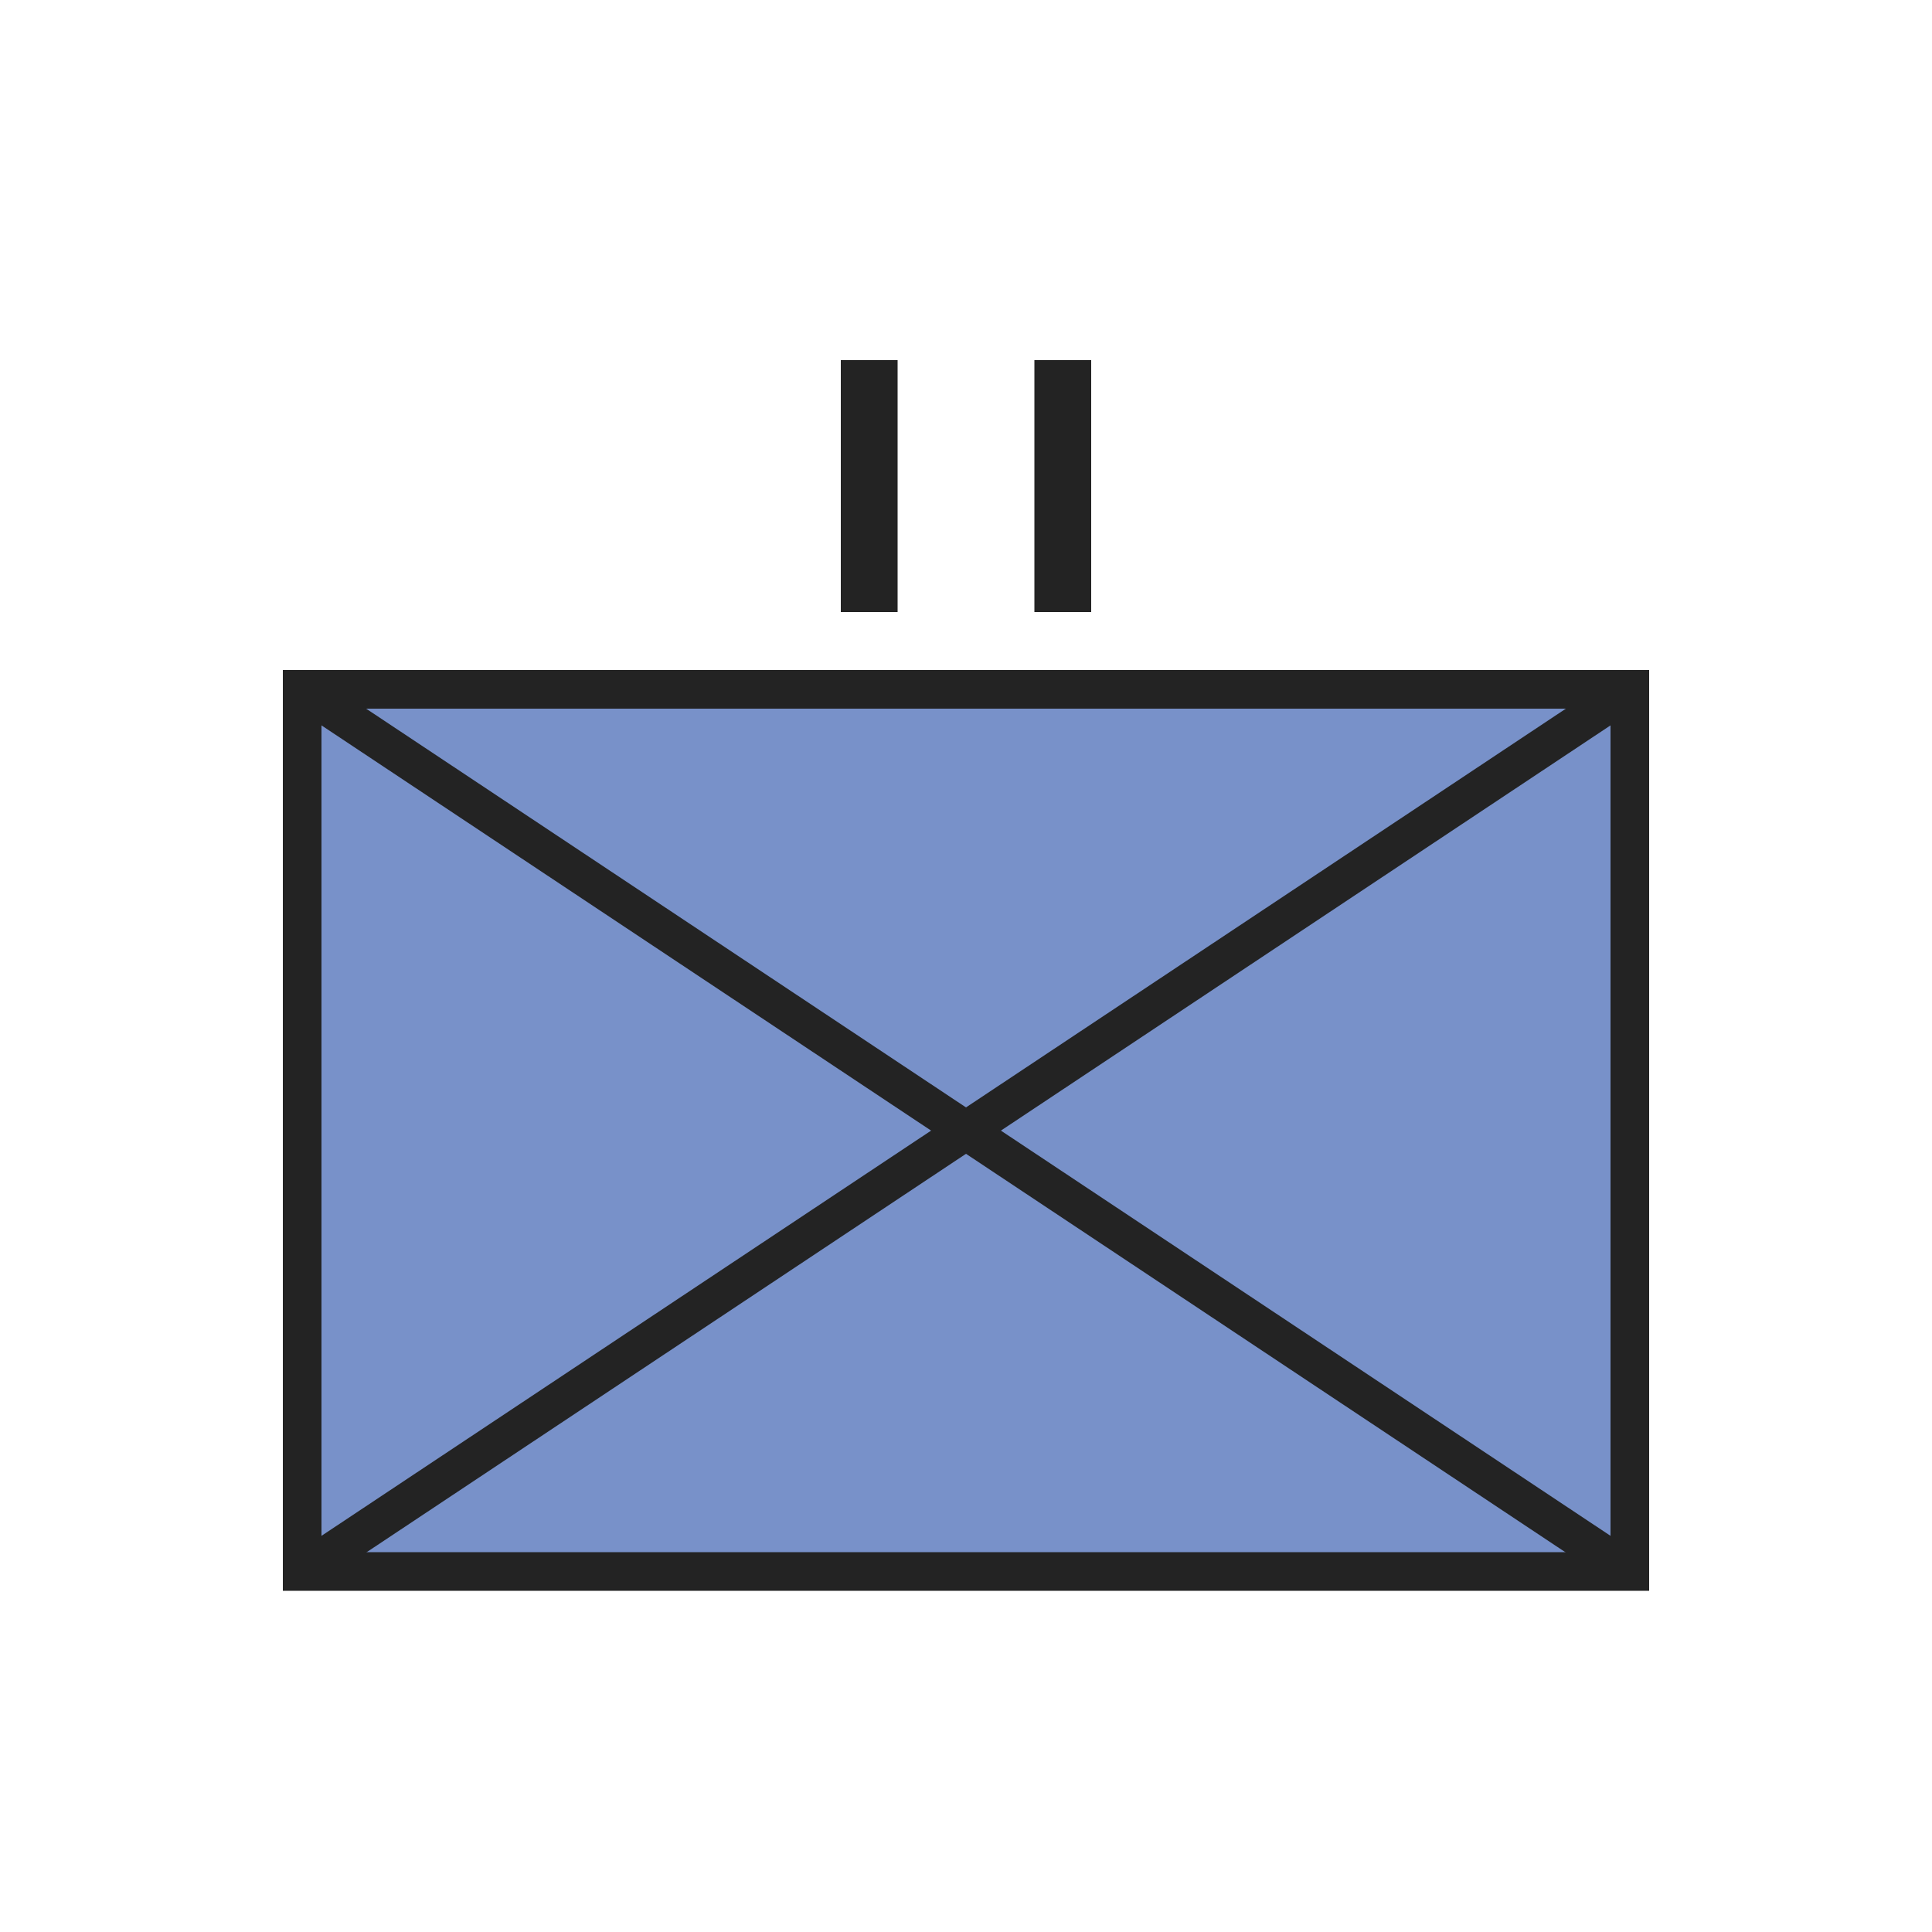 <?xml version="1.0" encoding="utf-8"?>
<!-- Generator: Adobe Illustrator 26.5.0, SVG Export Plug-In . SVG Version: 6.00 Build 0)  -->
<svg version="1.1" xmlns="http://www.w3.org/2000/svg" xmlns:xlink="http://www.w3.org/1999/xlink" x="0px" y="0px"
	 viewBox="0 0 50 50" style="enable-background:new 0 0 50 50;" xml:space="preserve">
<style type="text/css">
	.st0{fill:#E8777B;stroke:#232323;}
	.st1{fill:none;stroke:#232323;stroke-miterlimit:10;}
	.st2{fill:none;stroke:#232323;}
	.st3{fill:#232323;}
	.st4{fill:none;stroke:#232323;stroke-linejoin:round;stroke-miterlimit:10;}
	.st5{fill:none;stroke:#232323;stroke-linecap:round;stroke-linejoin:round;}
	.st6{fill:#7891C9;stroke:#232323;}
</style>
<g id="Russia">
</g>
<g id="Ukraine">
	<g>
		<g>
			<rect x="7.82" y="17.84" class="st6" width="34.36" height="22.83"/>
			<line class="st2" x1="7.82" y1="17.84" x2="42.18" y2="40.68"/>
			<line class="st2" x1="7.82" y1="40.68" x2="42.18" y2="17.84"/>
			<g>
				<path class="st3" d="M21.76,9.32h1.47v6.52h-1.47V9.32z"/>
				<path class="st3" d="M26.77,9.32h1.47v6.52h-1.47V9.32z"/>
			</g>
		</g>
	</g>
</g>
</svg>
